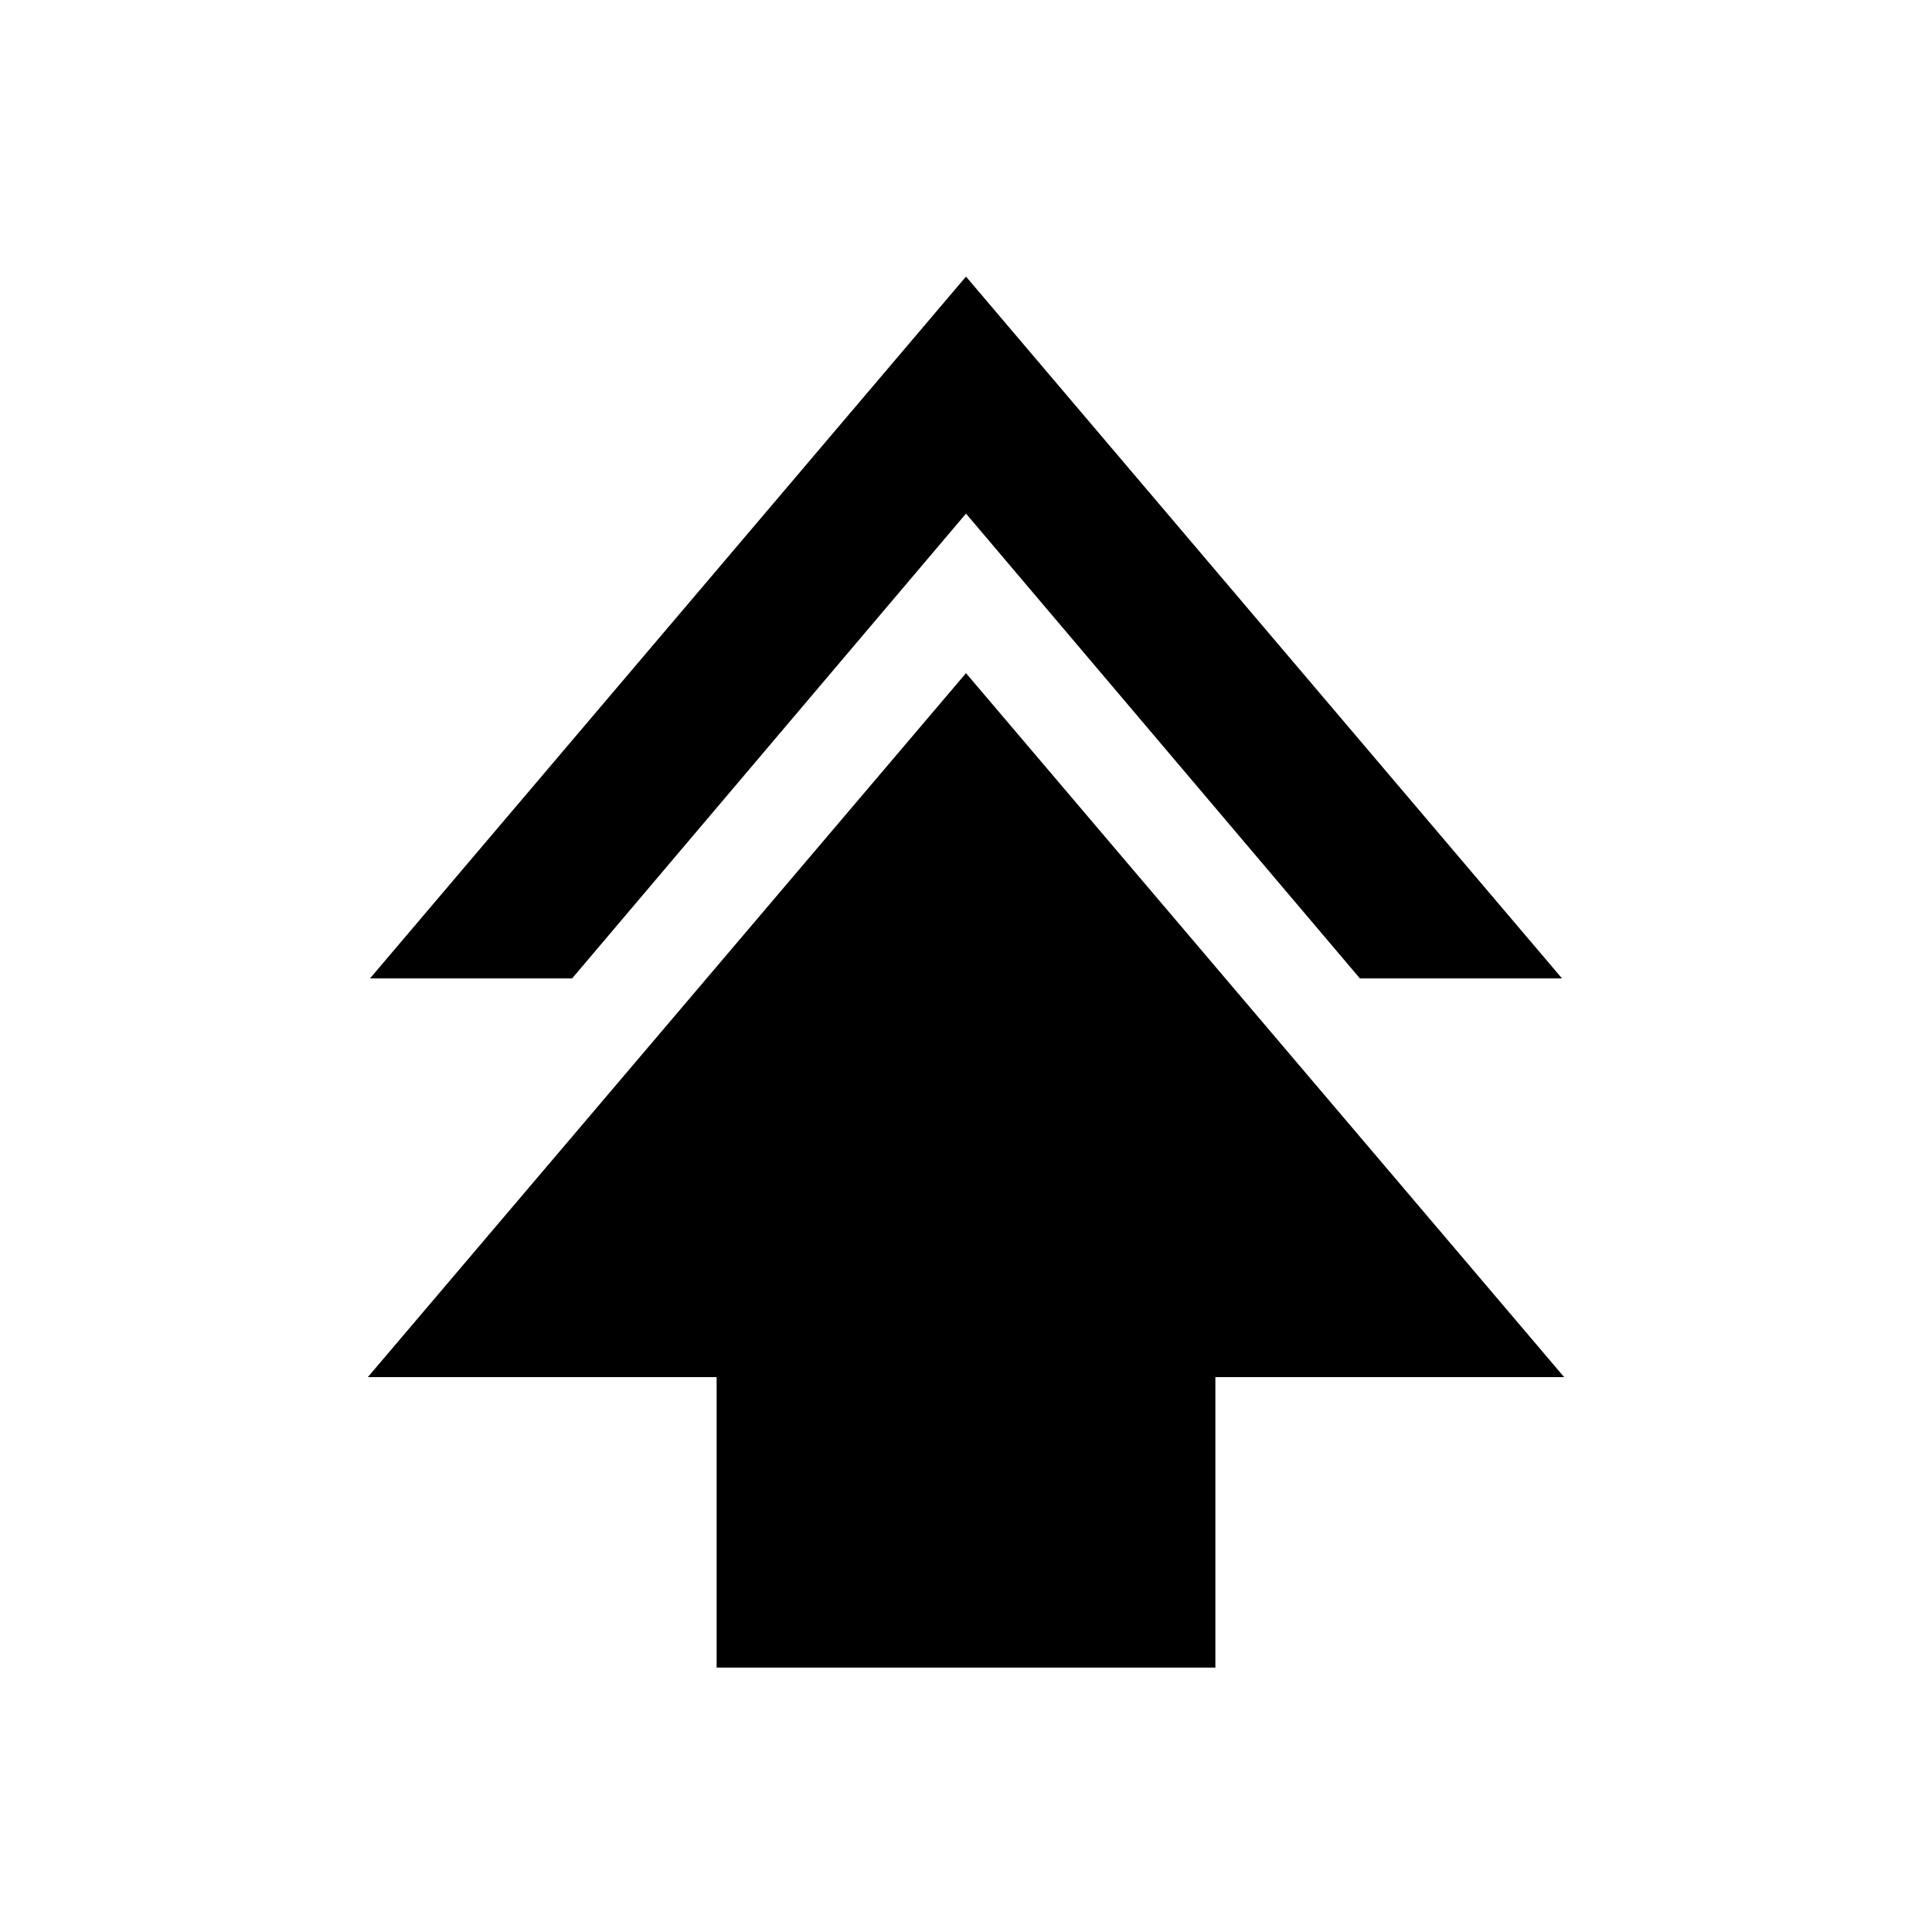 <svg xmlns="http://www.w3.org/2000/svg" height="20" viewBox="0 -960 960 960" width="20"><path d="M356.09-131.39v-144.33H182.78L480-625.52l297.22 349.8H603.91v144.33H356.09ZM183.85-473.83 480-822.57l296.15 348.74H675.72L480-704.8 284.28-473.83H183.85Z"/></svg>